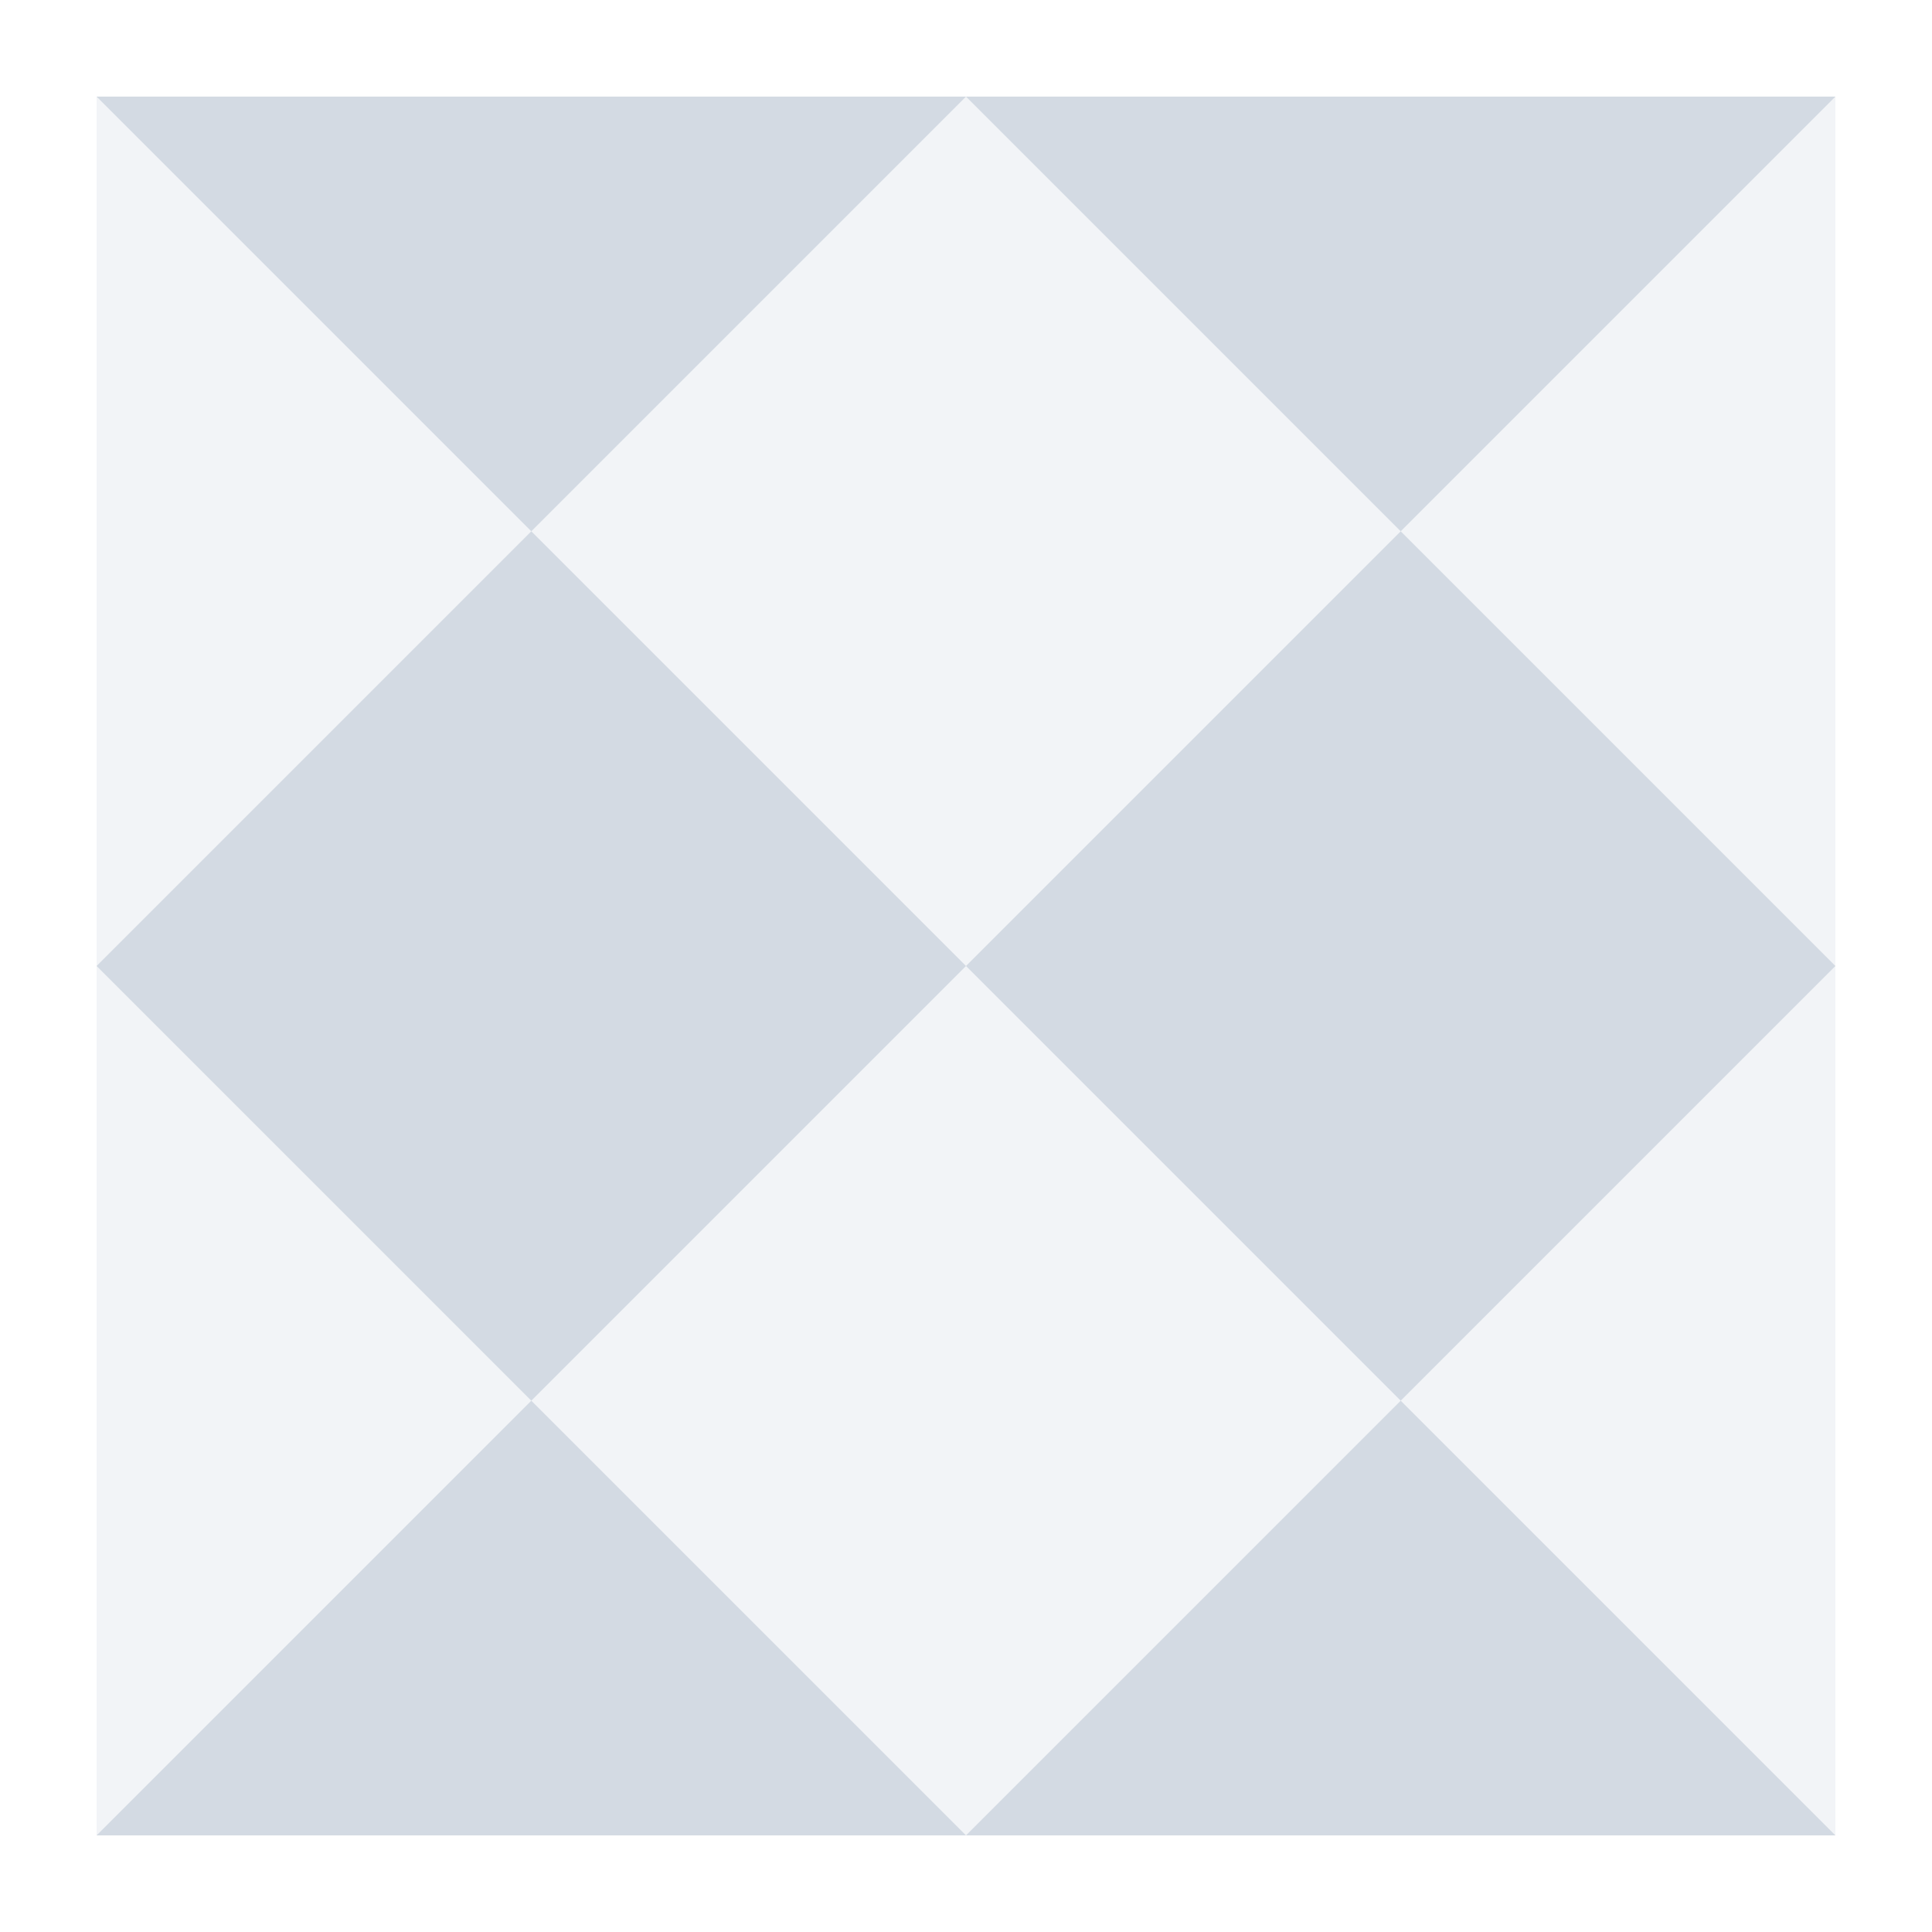 <svg xmlns="http://www.w3.org/2000/svg" width="20" height="20"><defs><style id="current-color-scheme" type="text/css">.ColorScheme-Text{color:#d3dae3}</style></defs><path class="ColorScheme-Text" d="M1 1h18v18H1z" opacity=".3" fill="currentColor"/><path class="ColorScheme-Text" d="M1 1l4.5 4.5L10 1zm9 0l4.5 4.5L19 1zm4.5 4.5L10 10l4.5 4.5L19 10zm0 9L10 19h9zM10 19l-4.5-4.5L1 19zm-4.5-4.5L10 10 5.5 5.5 1 10z" fill="currentColor"/></svg>